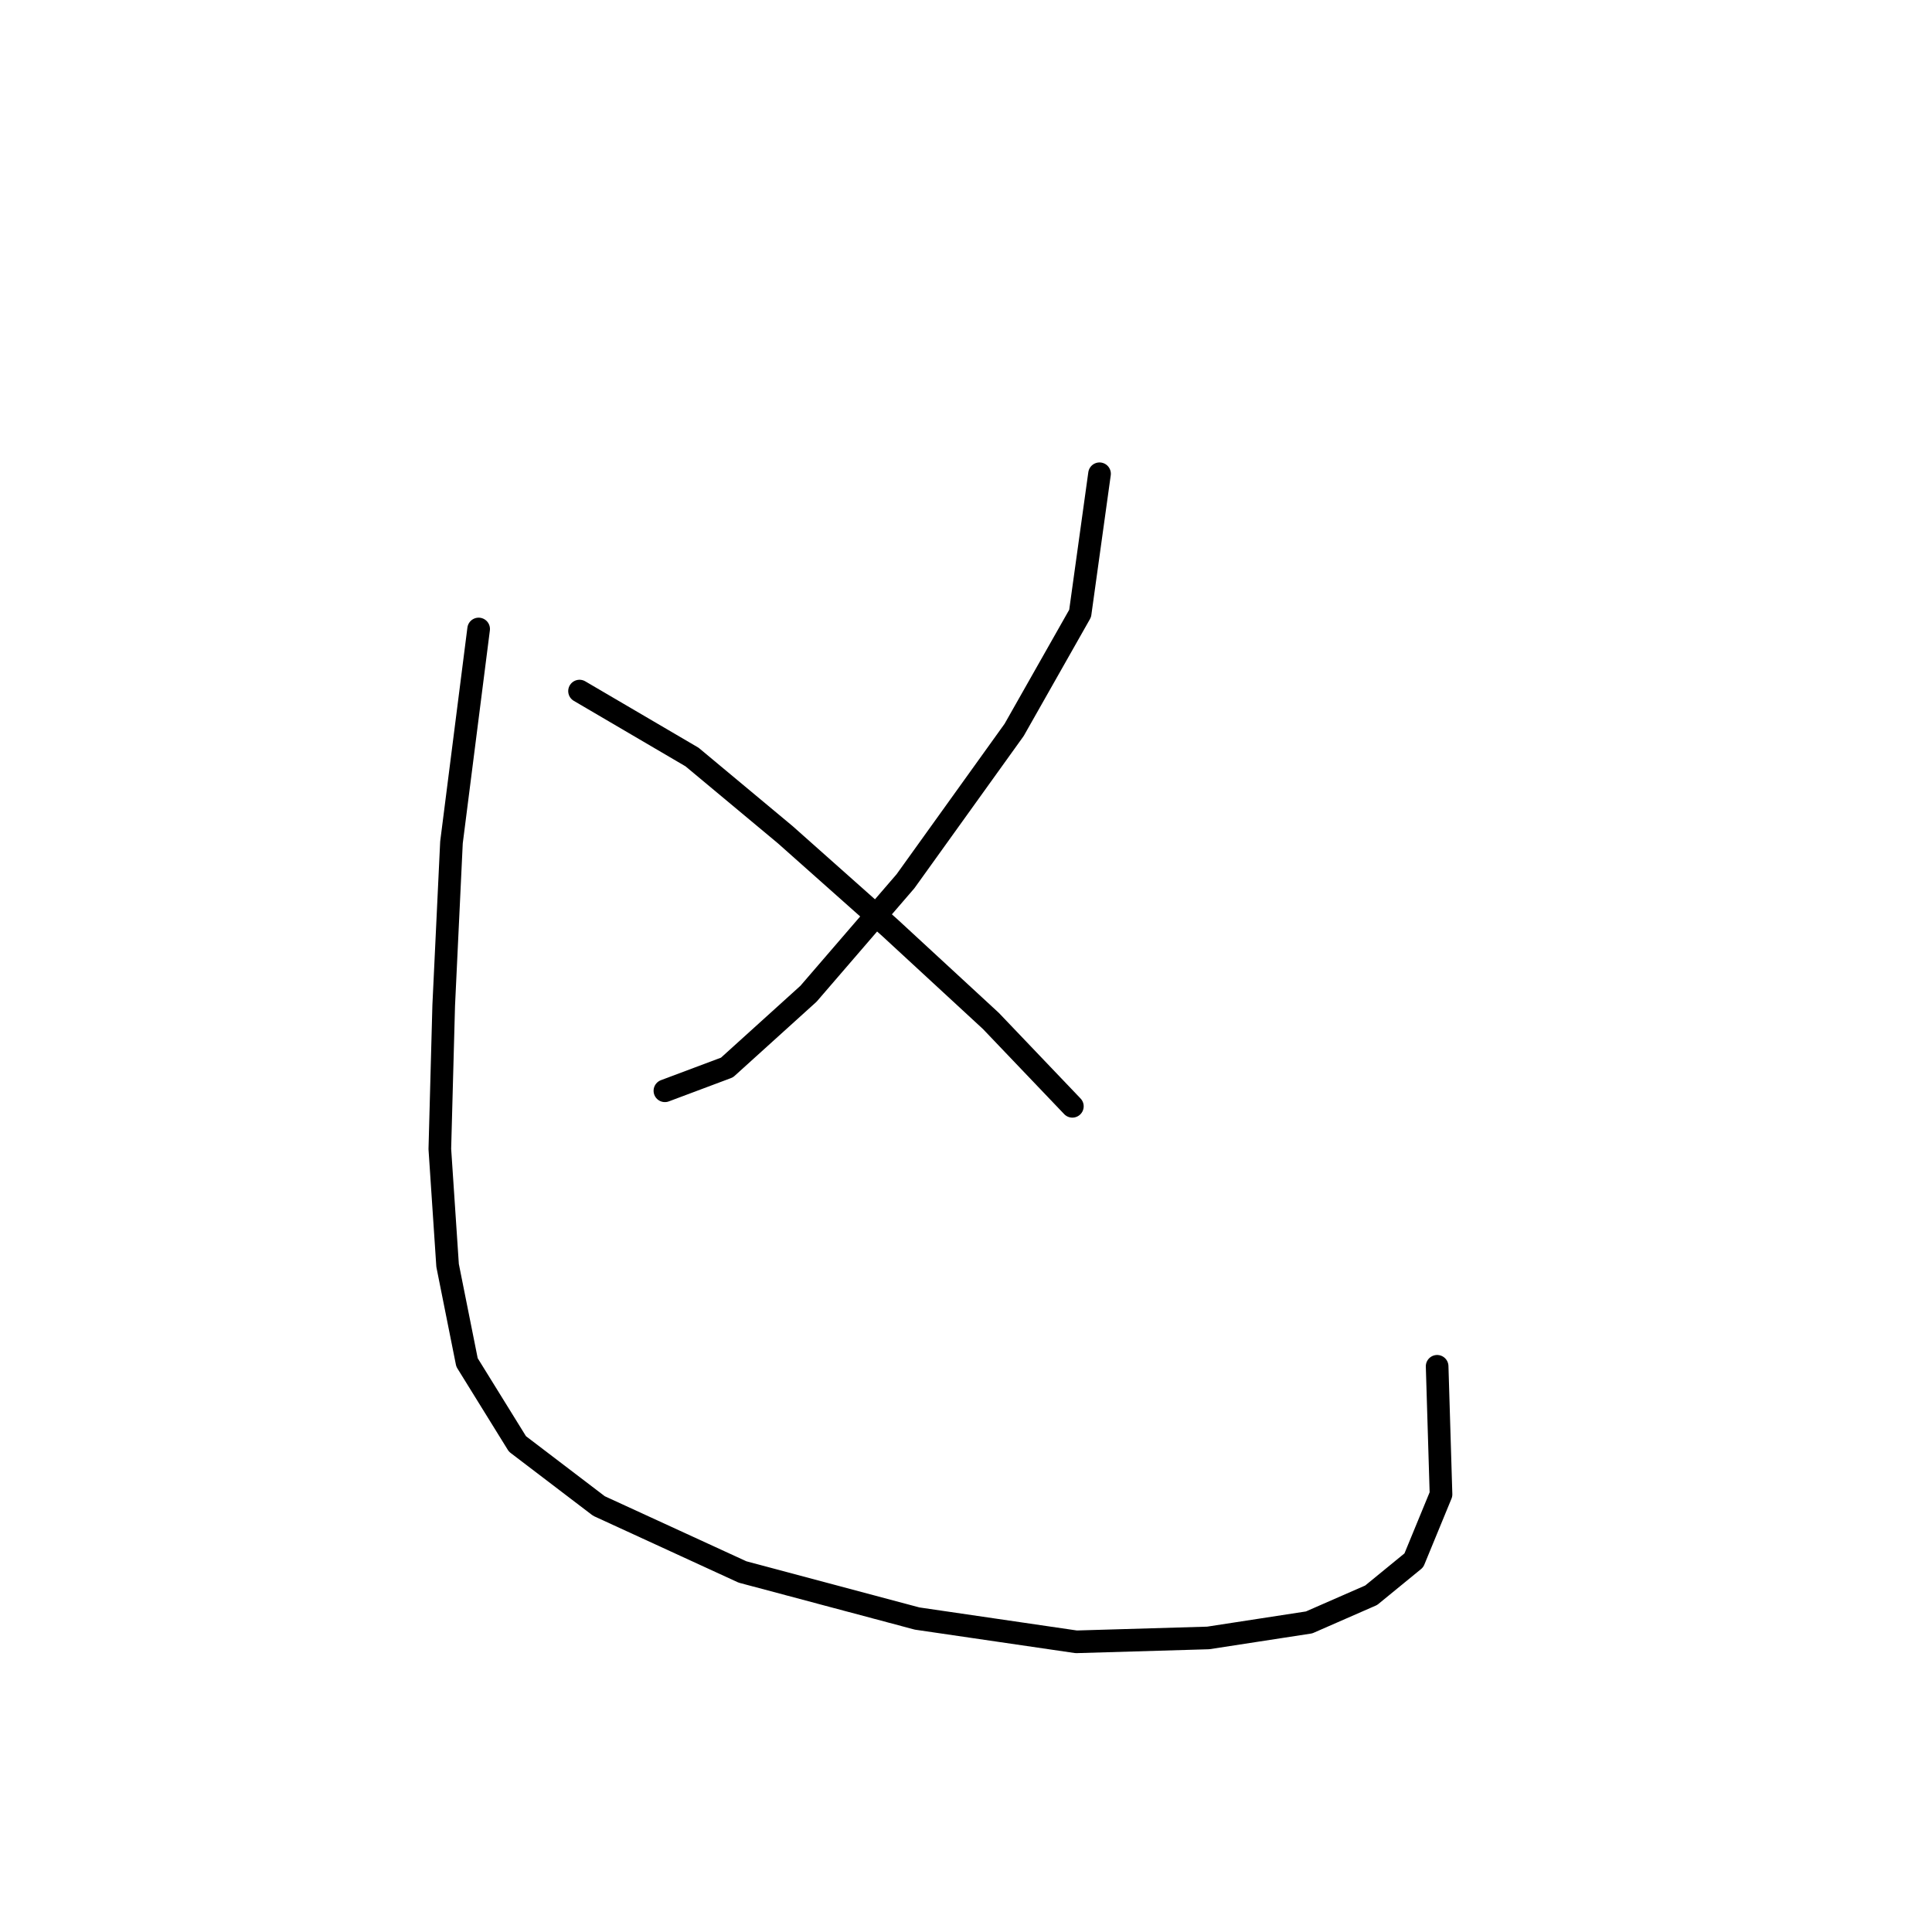 <?xml version="1.0" standalone="no"?>
    <svg width="256" height="256" xmlns="http://www.w3.org/2000/svg" version="1.1">
    <polyline stroke="black" stroke-width="3" stroke-linecap="round" fill="transparent" stroke-linejoin="round" points="145.693 62.776 143.122 81.288 134.381 96.713 119.983 116.767 107.128 131.679 96.33 141.449 88.103 144.534 88.103 144.534 " />
        <polyline stroke="black" stroke-width="3" stroke-linecap="round" fill="transparent" stroke-linejoin="round" points="76.791 91.572 91.702 100.313 104.043 110.597 117.926 122.938 131.296 135.278 142.094 146.591 142.094 146.591 " />
        <polyline stroke="black" stroke-width="3" stroke-linecap="round" fill="transparent" stroke-linejoin="round" points="63.422 83.344 59.822 111.625 58.794 133.221 58.28 152.247 59.308 167.673 61.879 180.528 68.564 191.326 79.362 199.553 98.387 208.294 121.526 214.465 142.608 217.55 160.091 217.036 173.46 214.979 181.687 211.379 187.343 206.752 190.942 198.01 190.428 181.042 190.428 181.042 " />
        </svg>